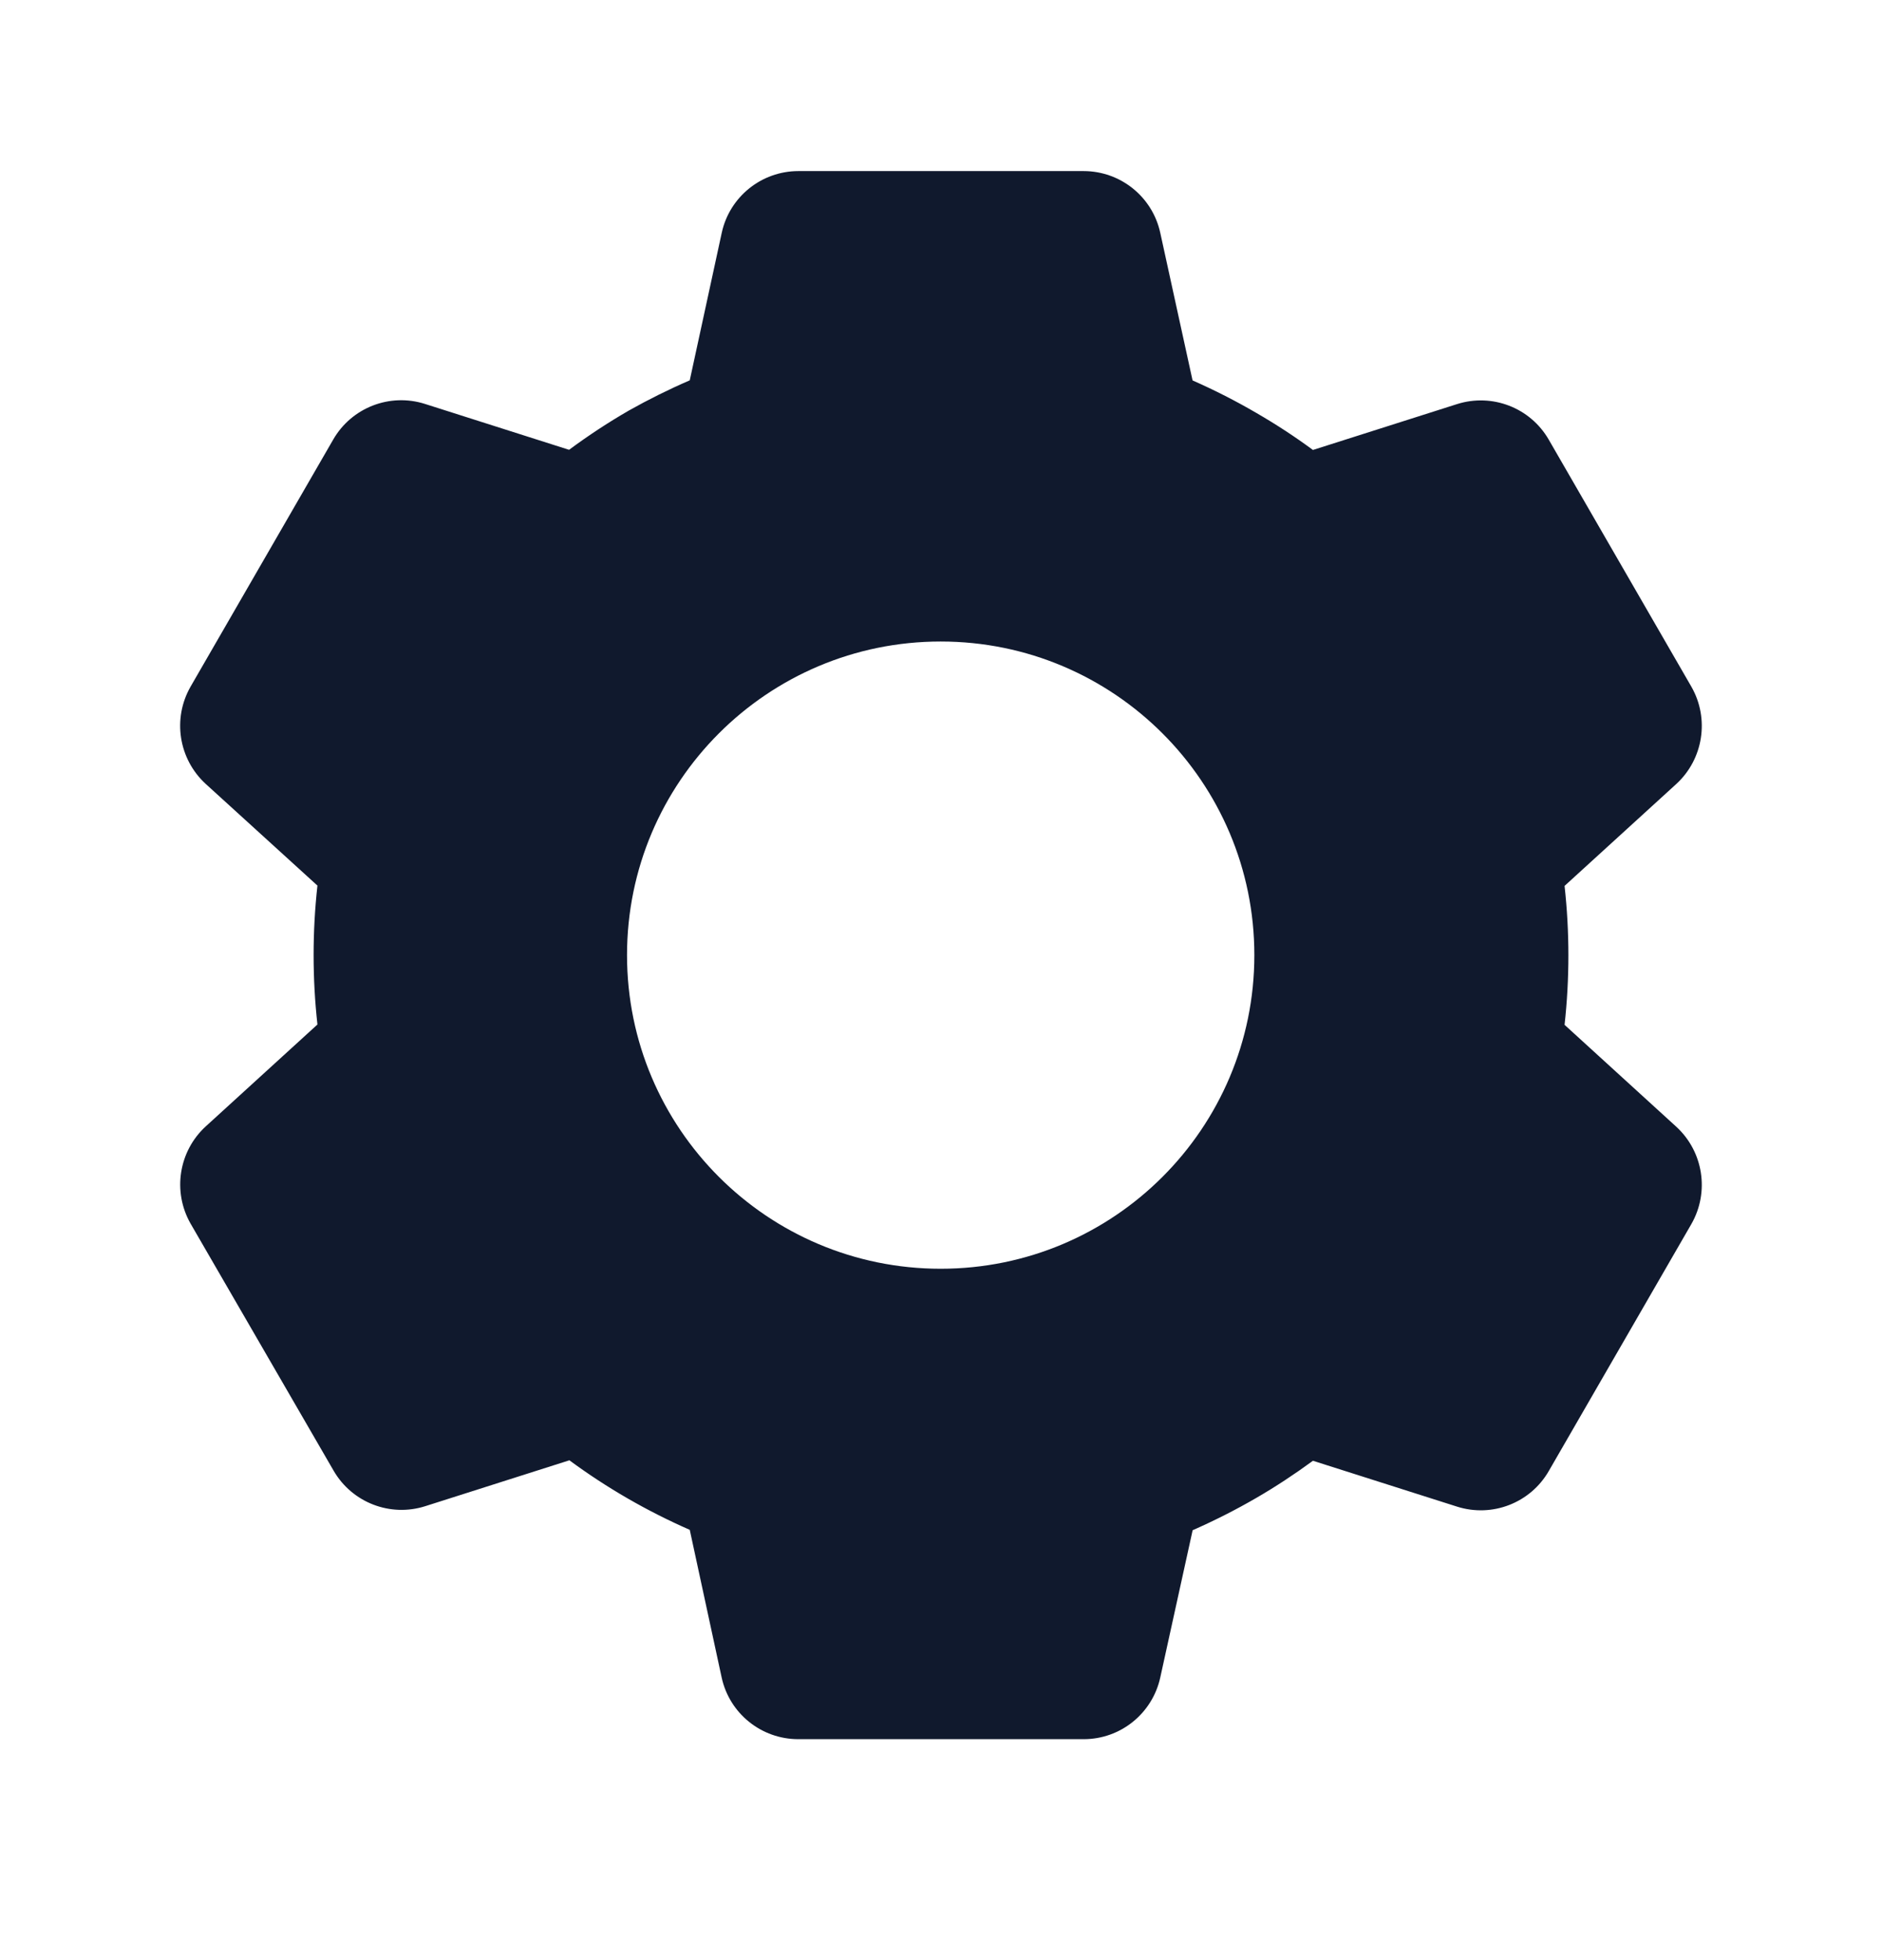  <svg width="24" height="25" viewBox="0 0 24 25" fill="none" xmlns="http://www.w3.org/2000/svg">
                  <path d="M13.82 22.182H10.18C9.71 22.182 9.303 21.855 9.203 21.396L8.796 19.512C8.253 19.274 7.738 18.977 7.261 18.625L5.424 19.21C4.976 19.353 4.489 19.164 4.254 18.757L2.43 15.606C2.198 15.198 2.278 14.684 2.623 14.367L4.048 13.067C3.983 12.478 3.983 11.884 4.048 11.295L2.623 9.998C2.277 9.68 2.197 9.166 2.43 8.758L4.25 5.605C4.485 5.198 4.972 5.009 5.42 5.152L7.257 5.737C7.501 5.556 7.755 5.389 8.018 5.237C8.27 5.095 8.53 4.966 8.796 4.851L9.204 2.969C9.304 2.51 9.71 2.183 10.18 2.182H13.82C14.29 2.183 14.696 2.51 14.796 2.969L15.208 4.852C15.489 4.976 15.762 5.115 16.027 5.27C16.274 5.413 16.513 5.569 16.743 5.739L18.581 5.154C19.029 5.012 19.515 5.2 19.75 5.607L21.57 8.76C21.802 9.167 21.722 9.682 21.377 9.999L19.952 11.299C20.017 11.888 20.017 12.482 19.952 13.071L21.377 14.371C21.722 14.688 21.802 15.203 21.57 15.61L19.75 18.763C19.515 19.17 19.029 19.358 18.581 19.216L16.743 18.631C16.51 18.802 16.269 18.961 16.019 19.106C15.757 19.258 15.486 19.395 15.209 19.517L14.796 21.396C14.695 21.855 14.289 22.182 13.82 22.182ZM11.996 8.182C9.787 8.182 7.996 9.973 7.996 12.182C7.996 14.391 9.787 16.182 11.996 16.182C14.205 16.182 15.996 14.391 15.996 12.182C15.996 9.973 14.205 8.182 11.996 8.182Z" fill='rgba(16, 25, 45, 1)' />
                </svg>